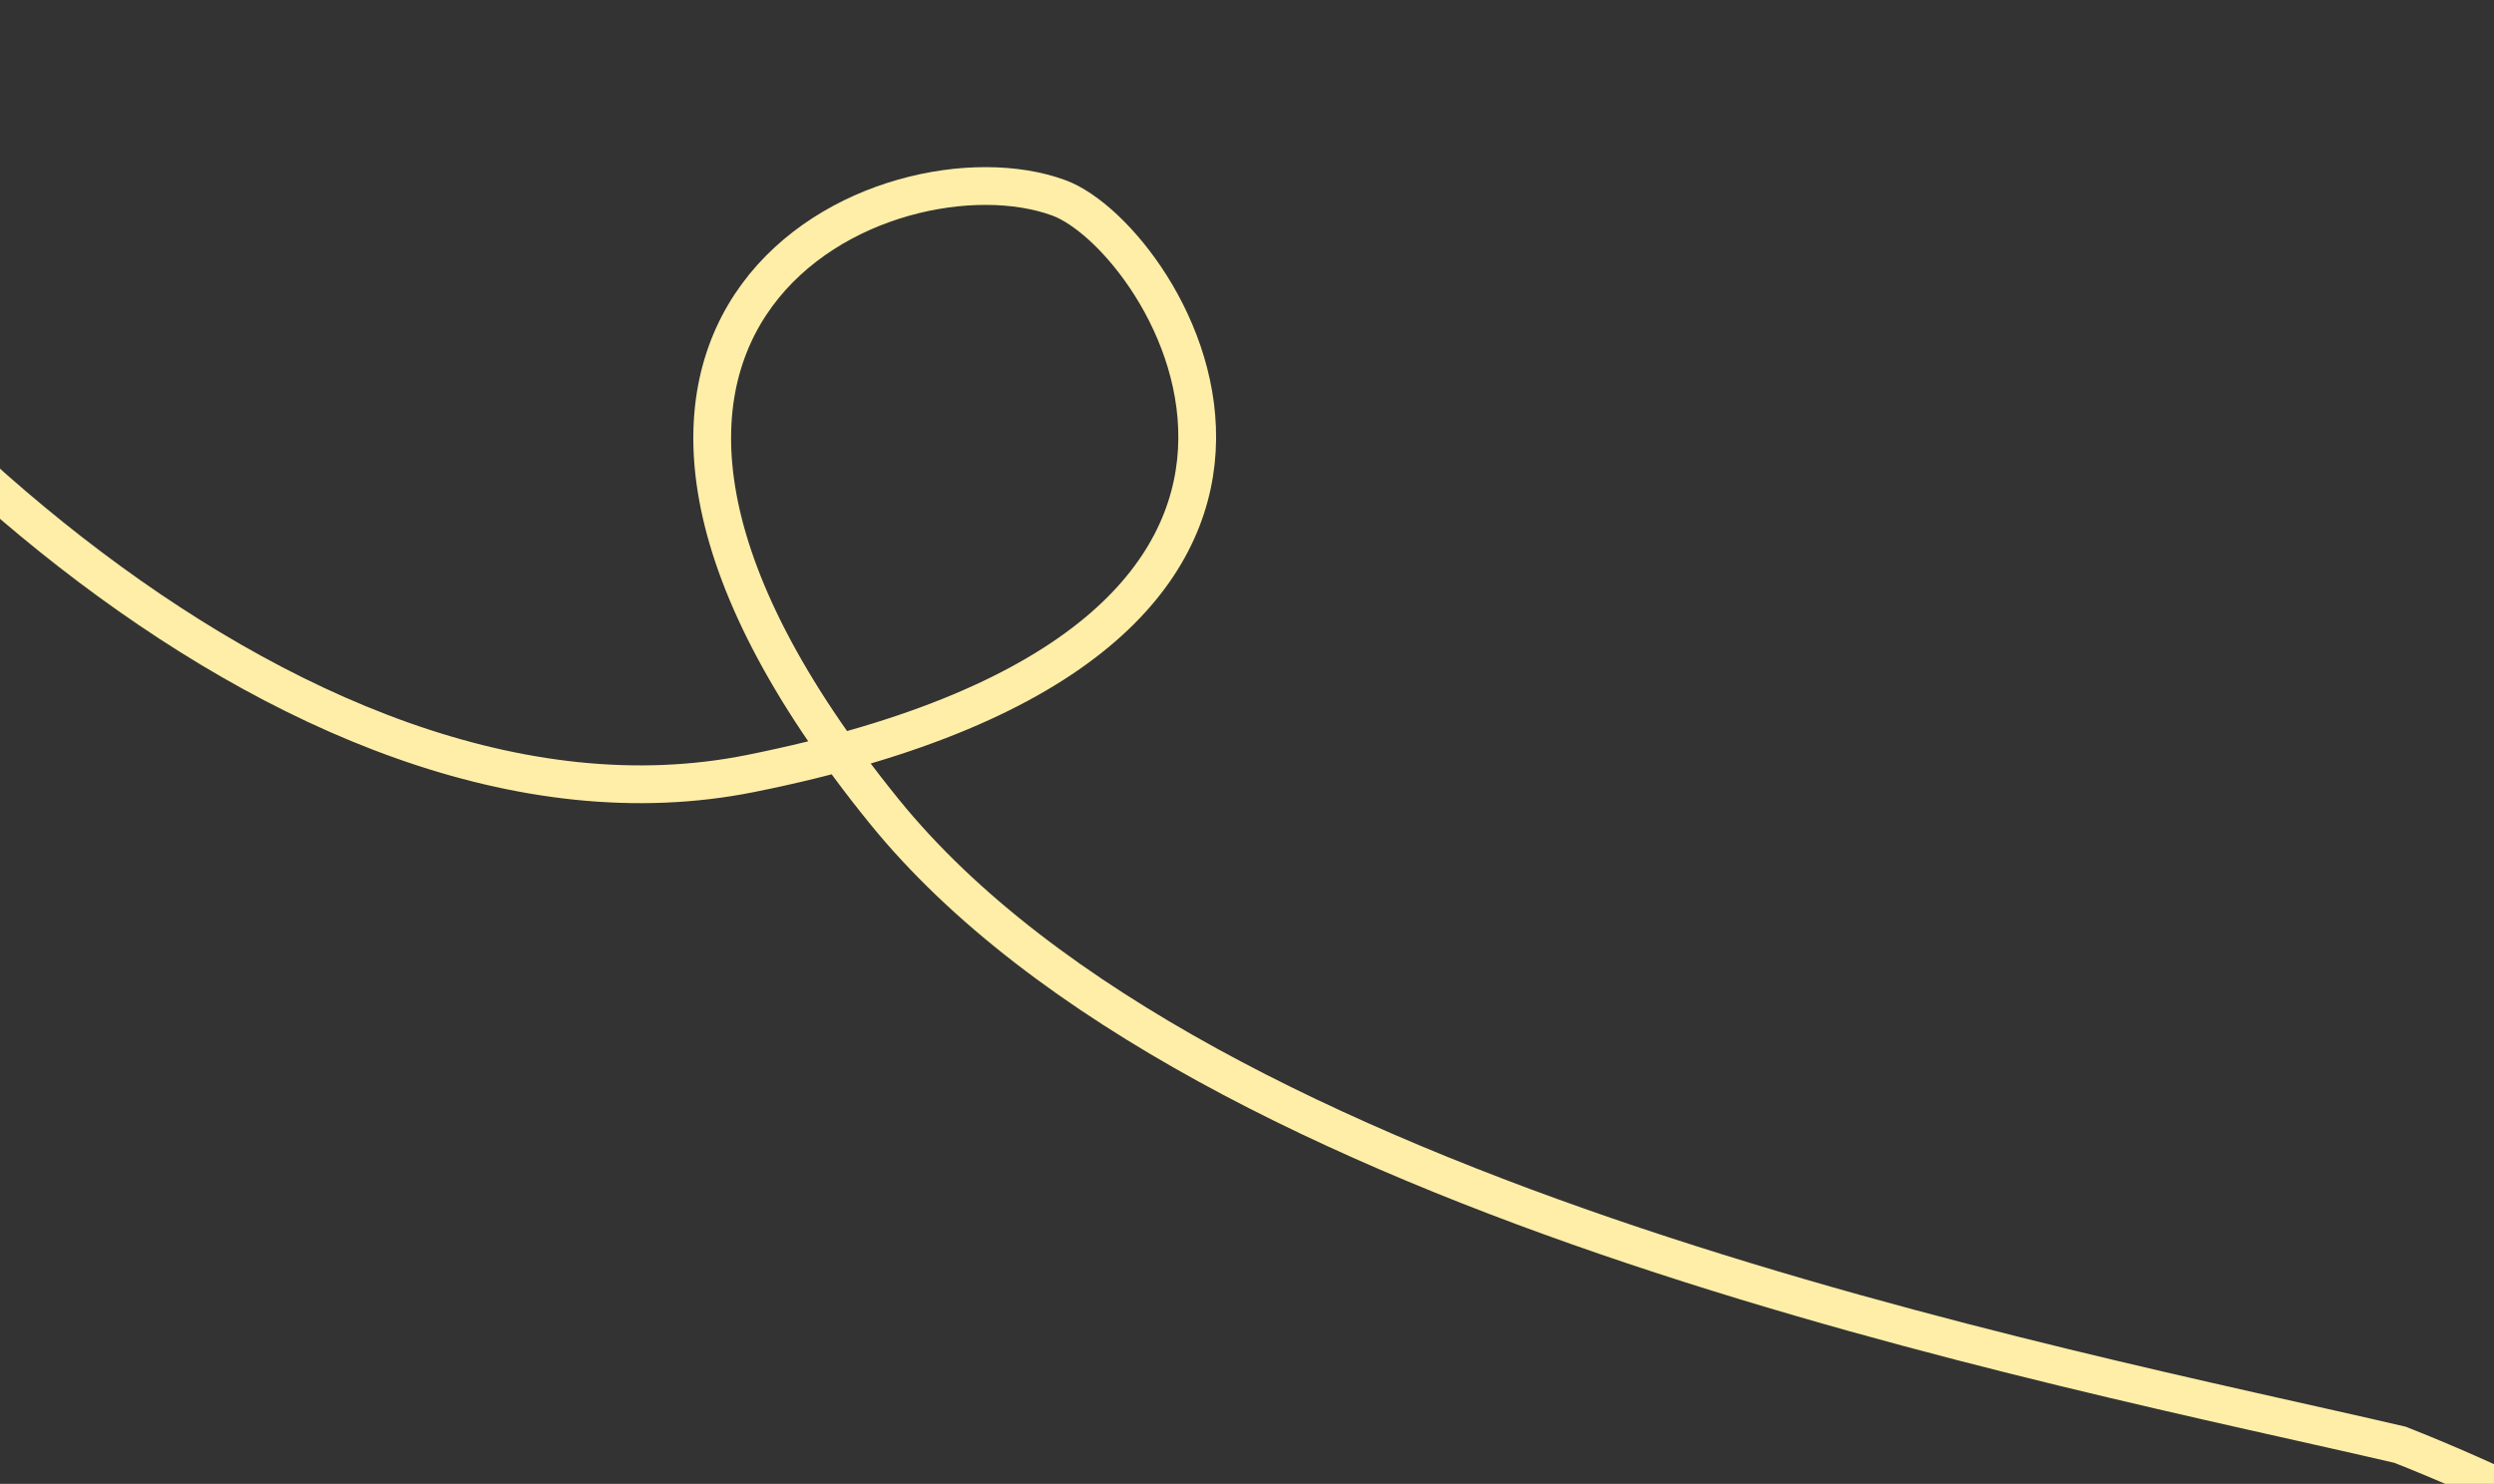 <svg width="1440" height="857" viewBox="0 0 1440 857" fill="none" xmlns="http://www.w3.org/2000/svg">
<rect x="0" y="0" width="1440" height="857" fill="#333333" stroke="none"/>
<path d="M1129.5 3934C1209.5 3450.4 1133.17 3174.83 1085 3097.5C1031.5 2741.5 -169.607 2763.17 -121.39 2240.7C-73.174 1718.23 1656.14 1747.16 1823.63 1410.02C1957.61 1140.3 1587.54 913.911 1385.75 834.429C1188.85 788.505 694.569 695.588 510.562 468.647C278.058 181.891 513.599 78.436 611.31 114.25C674.494 137.409 820.049 369.148 433.369 446.742C167.894 500.013 -130.36 199 -219.5 7.5C-337.5 -246 -334.101 -471.9 -278.501 -555.5" stroke="#FEEEA7" stroke-width="21.81"/>
</svg>
